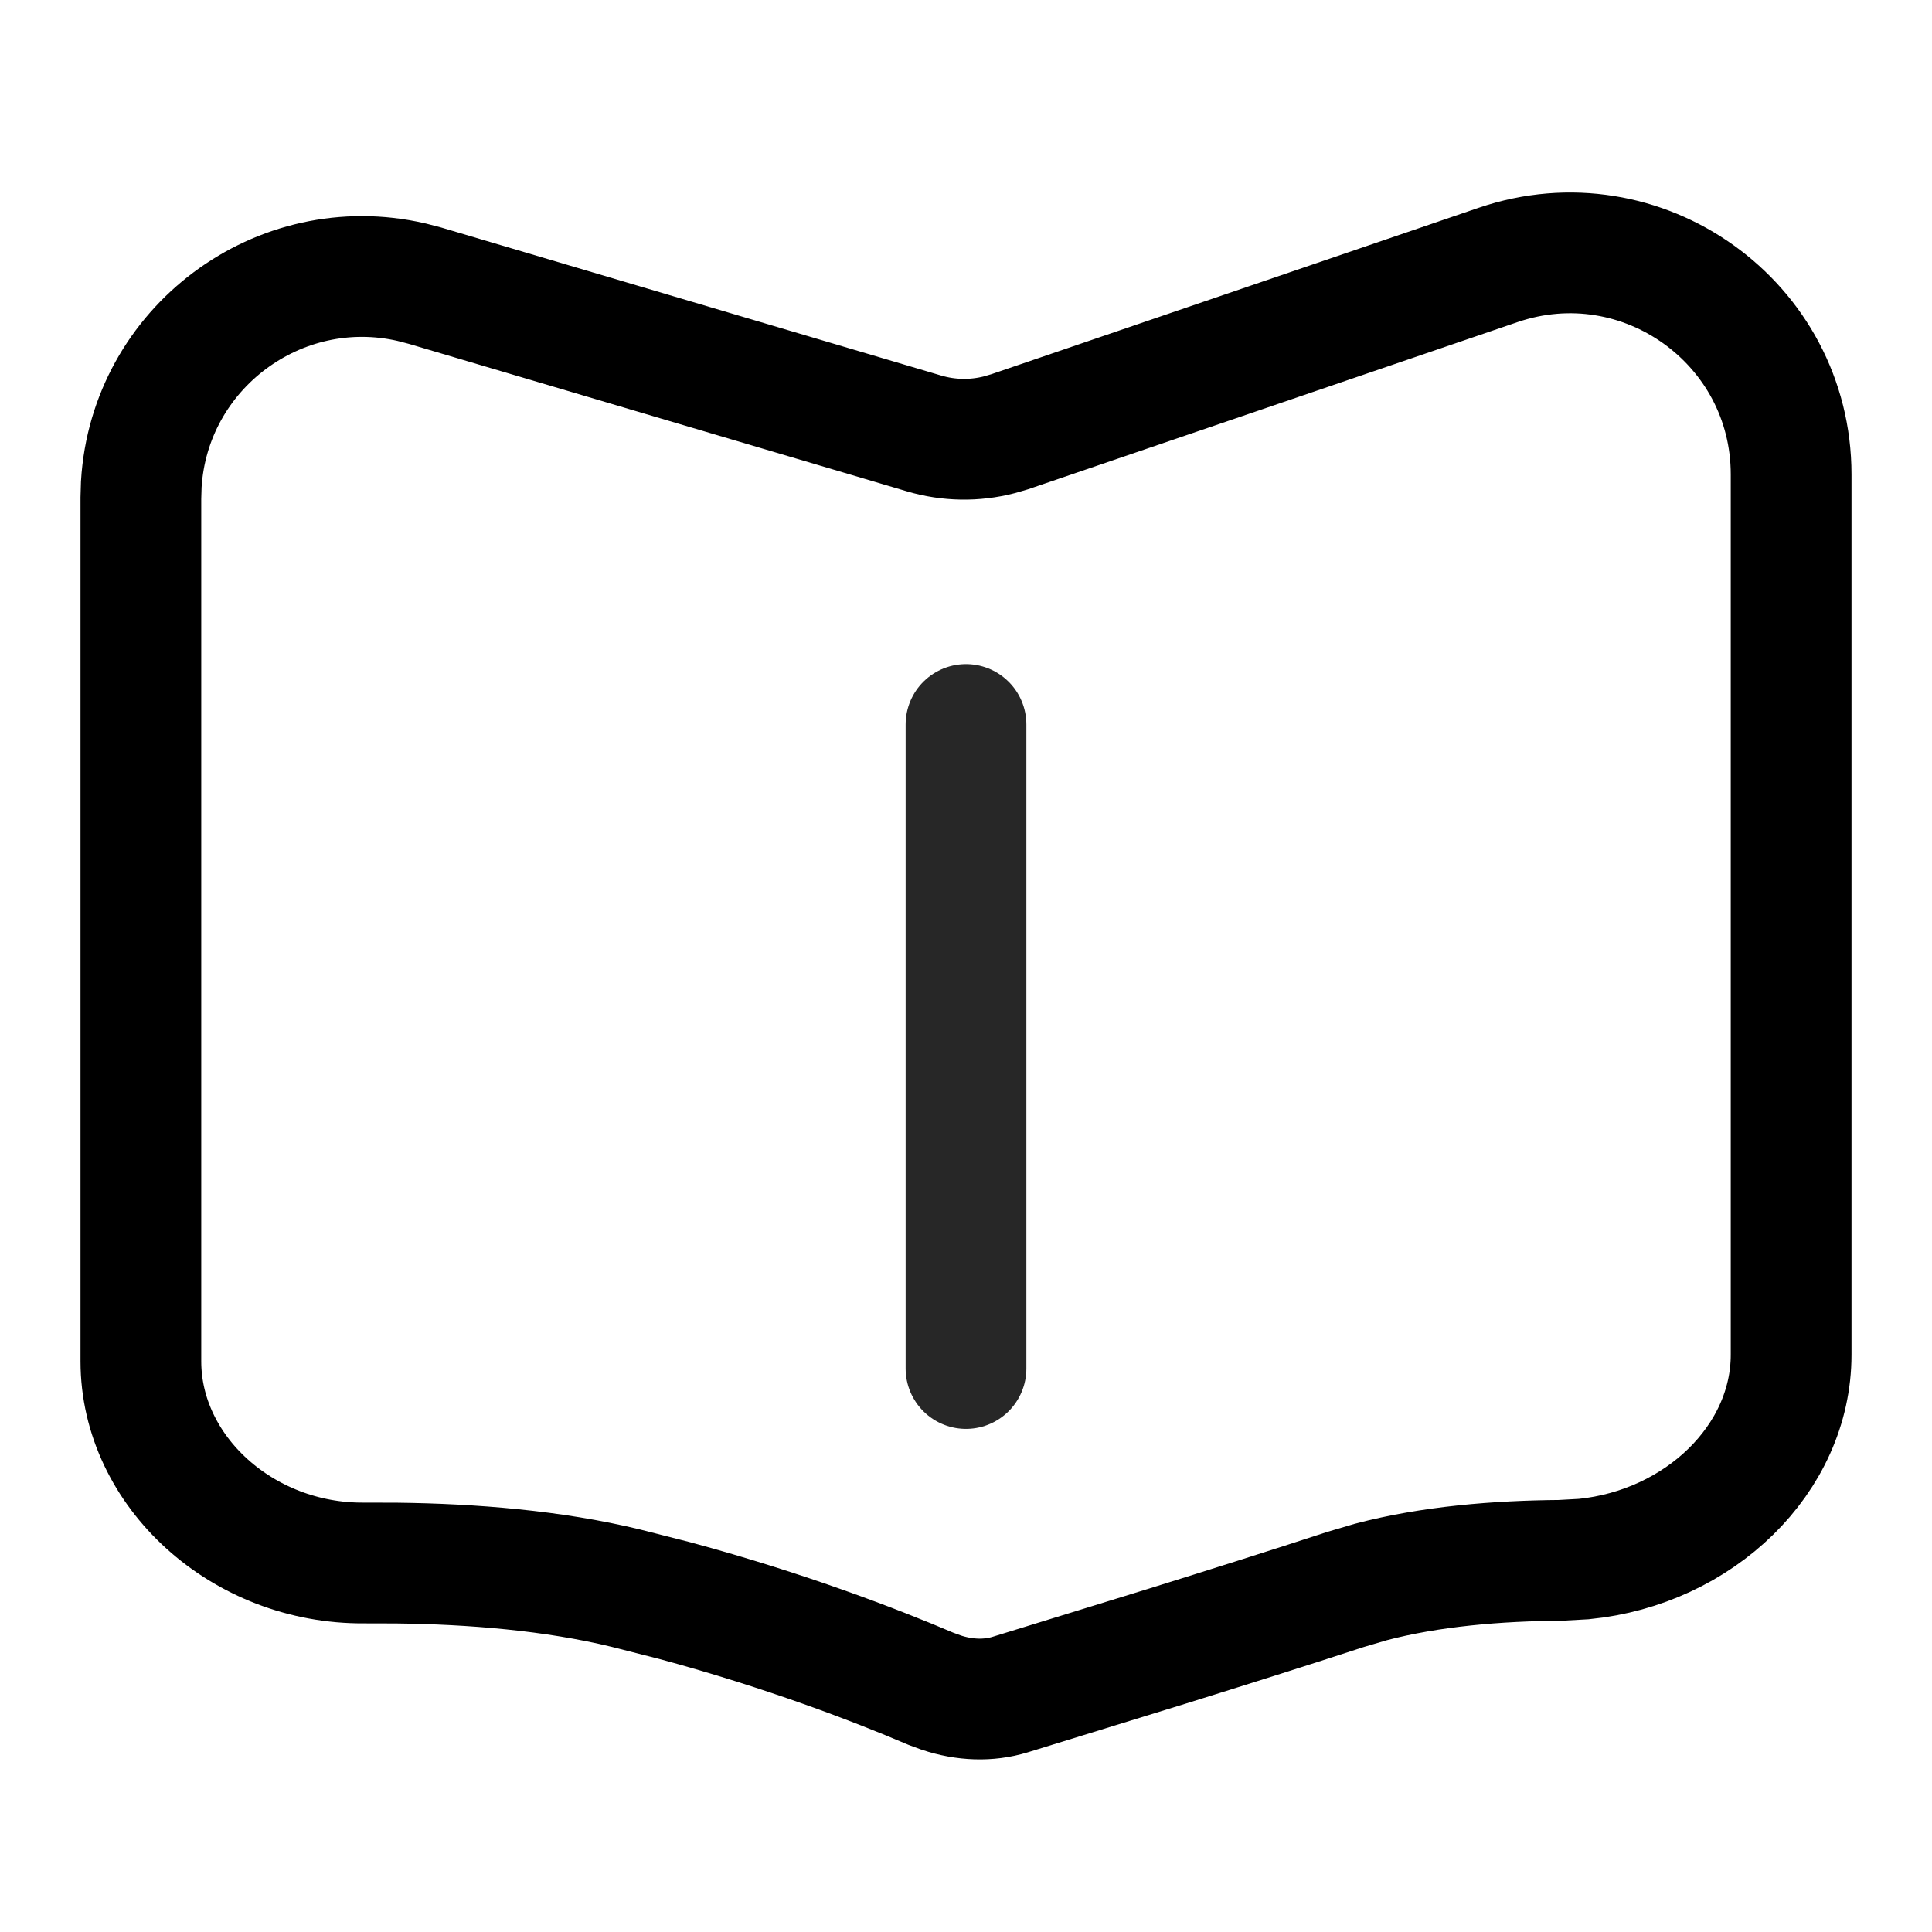 <svg width="24" height="24" viewBox="0 0 24 24" fill="none" xmlns="http://www.w3.org/2000/svg">
<path d="M18.611 3.291C20.396 2.682 22.25 4.008 22.25 5.894V16.829C22.25 18.124 21.11 19.224 19.676 19.367L19.386 19.383C18.606 19.389 17.773 19.456 17.029 19.652L16.717 19.744C16.03 19.969 15.238 20.219 14.493 20.451L12.547 21.051C12.281 21.132 11.982 21.123 11.69 21.025L11.565 20.979C10.878 20.686 9.765 20.257 8.385 19.884L7.776 19.729C6.872 19.509 5.867 19.428 4.925 19.417L4.525 19.416C3.013 19.428 1.75 18.279 1.75 16.91V6.187L1.755 6.016C1.857 4.324 3.464 3.124 5.115 3.506L5.28 3.549L11.481 5.385C11.786 5.475 12.108 5.48 12.414 5.401L12.544 5.363L18.611 3.291Z" stroke="black" stroke-width="1.5"/>
<path d="M12 9V17" stroke="#272727" stroke-width="1.5" stroke-linecap="round"/>
</svg>
